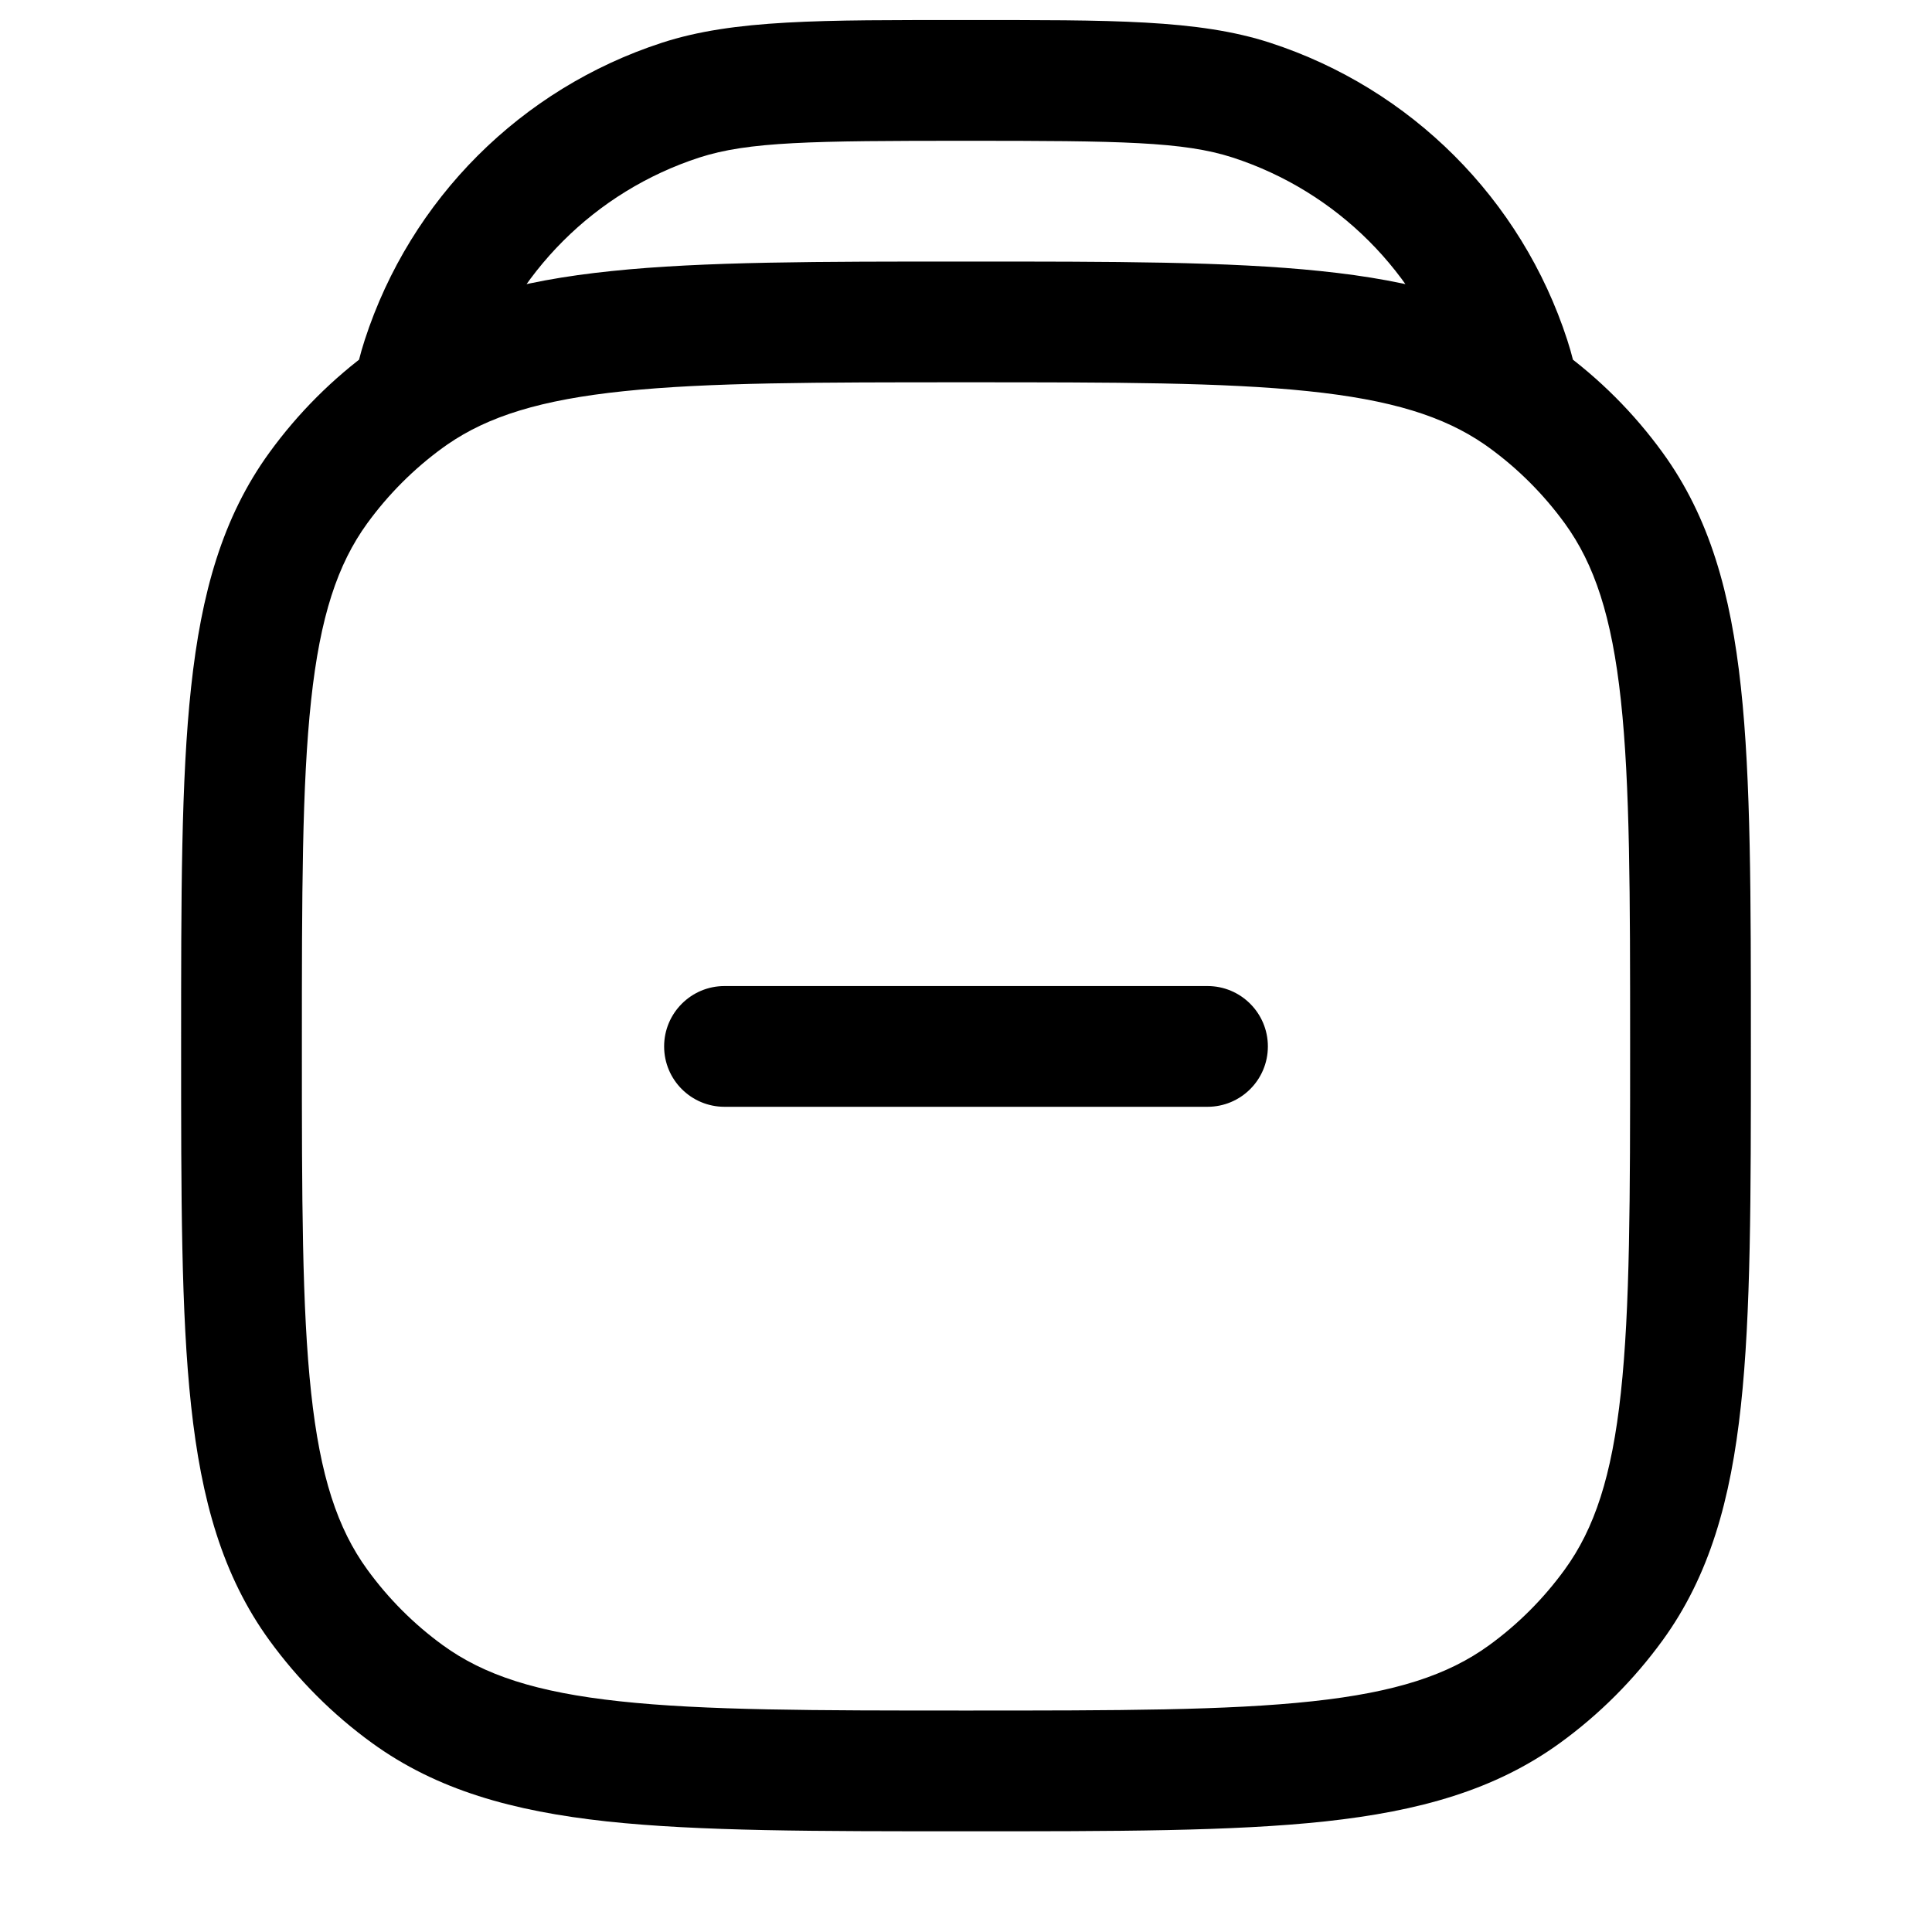 <svg width="24" height="24" viewBox="0 0 24 24" fill="none" xmlns="http://www.w3.org/2000/svg">
<path d="M9 12.249C8.586 12.249 8.25 12.585 8.25 12.999C8.25 13.414 8.586 13.749 9 13.749V12.249ZM15 13.749C15.414 13.749 15.75 13.414 15.75 12.999C15.75 12.585 15.414 12.249 15 12.249V13.749ZM5.061 21.044L5.502 20.438L5.502 20.438L5.061 21.044ZM3.955 19.938L4.562 19.497L3.955 19.938ZM20.045 19.938L19.438 19.497L20.045 19.938ZM18.939 21.044L18.498 20.438L18.939 21.044ZM18.939 4.954L18.498 5.561L18.939 4.954ZM20.045 6.06L19.438 6.501L20.045 6.06ZM5.061 4.954L5.502 5.561L5.502 5.561L5.061 4.954ZM3.955 6.06L4.562 6.501L3.955 6.06ZM15.545 1.244L15.313 1.957L15.313 1.957L15.545 1.244ZM18.755 4.454L18.042 4.686L18.042 4.686L18.755 4.454ZM8.455 1.244L8.687 1.957L8.687 1.957L8.455 1.244ZM5.245 4.454L5.958 4.686L5.958 4.686L5.245 4.454ZM9 13.749H15V12.249H9V13.749ZM12 21.249C10.108 21.249 8.75 21.248 7.698 21.134C6.66 21.022 6.01 20.807 5.502 20.438L4.62 21.651C5.427 22.237 6.371 22.499 7.536 22.626C8.688 22.75 10.142 22.749 12 22.749V21.249ZM2.25 12.999C2.25 14.858 2.249 16.311 2.374 17.463C2.5 18.628 2.762 19.573 3.348 20.379L4.562 19.497C4.193 18.989 3.977 18.339 3.865 17.301C3.751 16.249 3.75 14.891 3.75 12.999H2.25ZM5.502 20.438C5.141 20.176 4.824 19.858 4.562 19.497L3.348 20.379C3.703 20.867 4.132 21.297 4.62 21.651L5.502 20.438ZM20.25 12.999C20.25 14.891 20.249 16.249 20.135 17.301C20.023 18.339 19.807 18.989 19.438 19.497L20.652 20.379C21.238 19.573 21.5 18.628 21.626 17.463C21.751 16.311 21.75 14.858 21.75 12.999H20.25ZM12 22.749C13.858 22.749 15.312 22.75 16.463 22.626C17.629 22.499 18.573 22.237 19.38 21.651L18.498 20.438C17.99 20.807 17.34 21.022 16.302 21.134C15.25 21.248 13.892 21.249 12 21.249V22.749ZM19.438 19.497C19.176 19.858 18.859 20.176 18.498 20.438L19.38 21.651C19.868 21.297 20.297 20.867 20.652 20.379L19.438 19.497ZM21.75 12.999C21.75 11.141 21.751 9.687 21.626 8.536C21.5 7.37 21.238 6.426 20.652 5.62L19.438 6.501C19.807 7.009 20.023 7.66 20.135 8.697C20.249 9.749 20.25 11.108 20.25 12.999H21.75ZM18.498 5.561C18.859 5.823 19.176 6.141 19.438 6.501L20.652 5.62C20.297 5.131 19.868 4.702 19.38 4.348L18.498 5.561ZM3.75 12.999C3.75 11.108 3.751 9.749 3.865 8.697C3.977 7.66 4.193 7.009 4.562 6.501L3.348 5.62C2.762 6.426 2.5 7.37 2.374 8.536C2.249 9.687 2.25 11.141 2.25 12.999H3.75ZM4.62 4.348C4.132 4.702 3.703 5.131 3.348 5.62L4.562 6.501C4.824 6.141 5.141 5.823 5.502 5.561L4.62 4.348ZM12 1.749C13.92 1.749 14.702 1.759 15.313 1.957L15.777 0.531C14.882 0.24 13.803 0.249 12 0.249V1.749ZM15.313 1.957C16.607 2.378 17.622 3.392 18.042 4.686L19.469 4.223C18.9 2.472 17.527 1.1 15.777 0.531L15.313 1.957ZM12 0.249C10.197 0.249 9.118 0.24 8.223 0.531L8.687 1.957C9.298 1.759 10.08 1.749 12 1.749V0.249ZM8.223 0.531C6.473 1.1 5.1 2.472 4.531 4.223L5.958 4.686C6.378 3.392 7.393 2.378 8.687 1.957L8.223 0.531ZM5.867 5.045C5.893 4.913 5.923 4.795 5.958 4.686L4.531 4.223C4.474 4.398 4.43 4.577 4.394 4.765L5.867 5.045ZM12 3.249C10.174 3.249 8.739 3.248 7.598 3.367C6.446 3.486 5.507 3.733 4.704 4.288L5.557 5.522C6.065 5.171 6.719 4.966 7.753 4.859C8.798 4.75 10.142 4.749 12 4.749V3.249ZM4.704 4.288C4.676 4.307 4.648 4.327 4.62 4.348L5.502 5.561C5.52 5.548 5.538 5.535 5.557 5.522L4.704 4.288ZM19.606 4.765C19.57 4.577 19.526 4.398 19.469 4.223L18.042 4.686C18.078 4.795 18.108 4.913 18.133 5.045L19.606 4.765ZM12 4.749C13.858 4.749 15.202 4.75 16.247 4.859C17.281 4.966 17.935 5.171 18.443 5.522L19.296 4.288C18.493 3.733 17.554 3.486 16.402 3.367C15.261 3.248 13.826 3.249 12 3.249V4.749ZM18.443 5.522C18.462 5.535 18.48 5.548 18.498 5.561L19.38 4.348C19.352 4.327 19.324 4.308 19.296 4.288L18.443 5.522Z" fill="black"/>
</svg>
